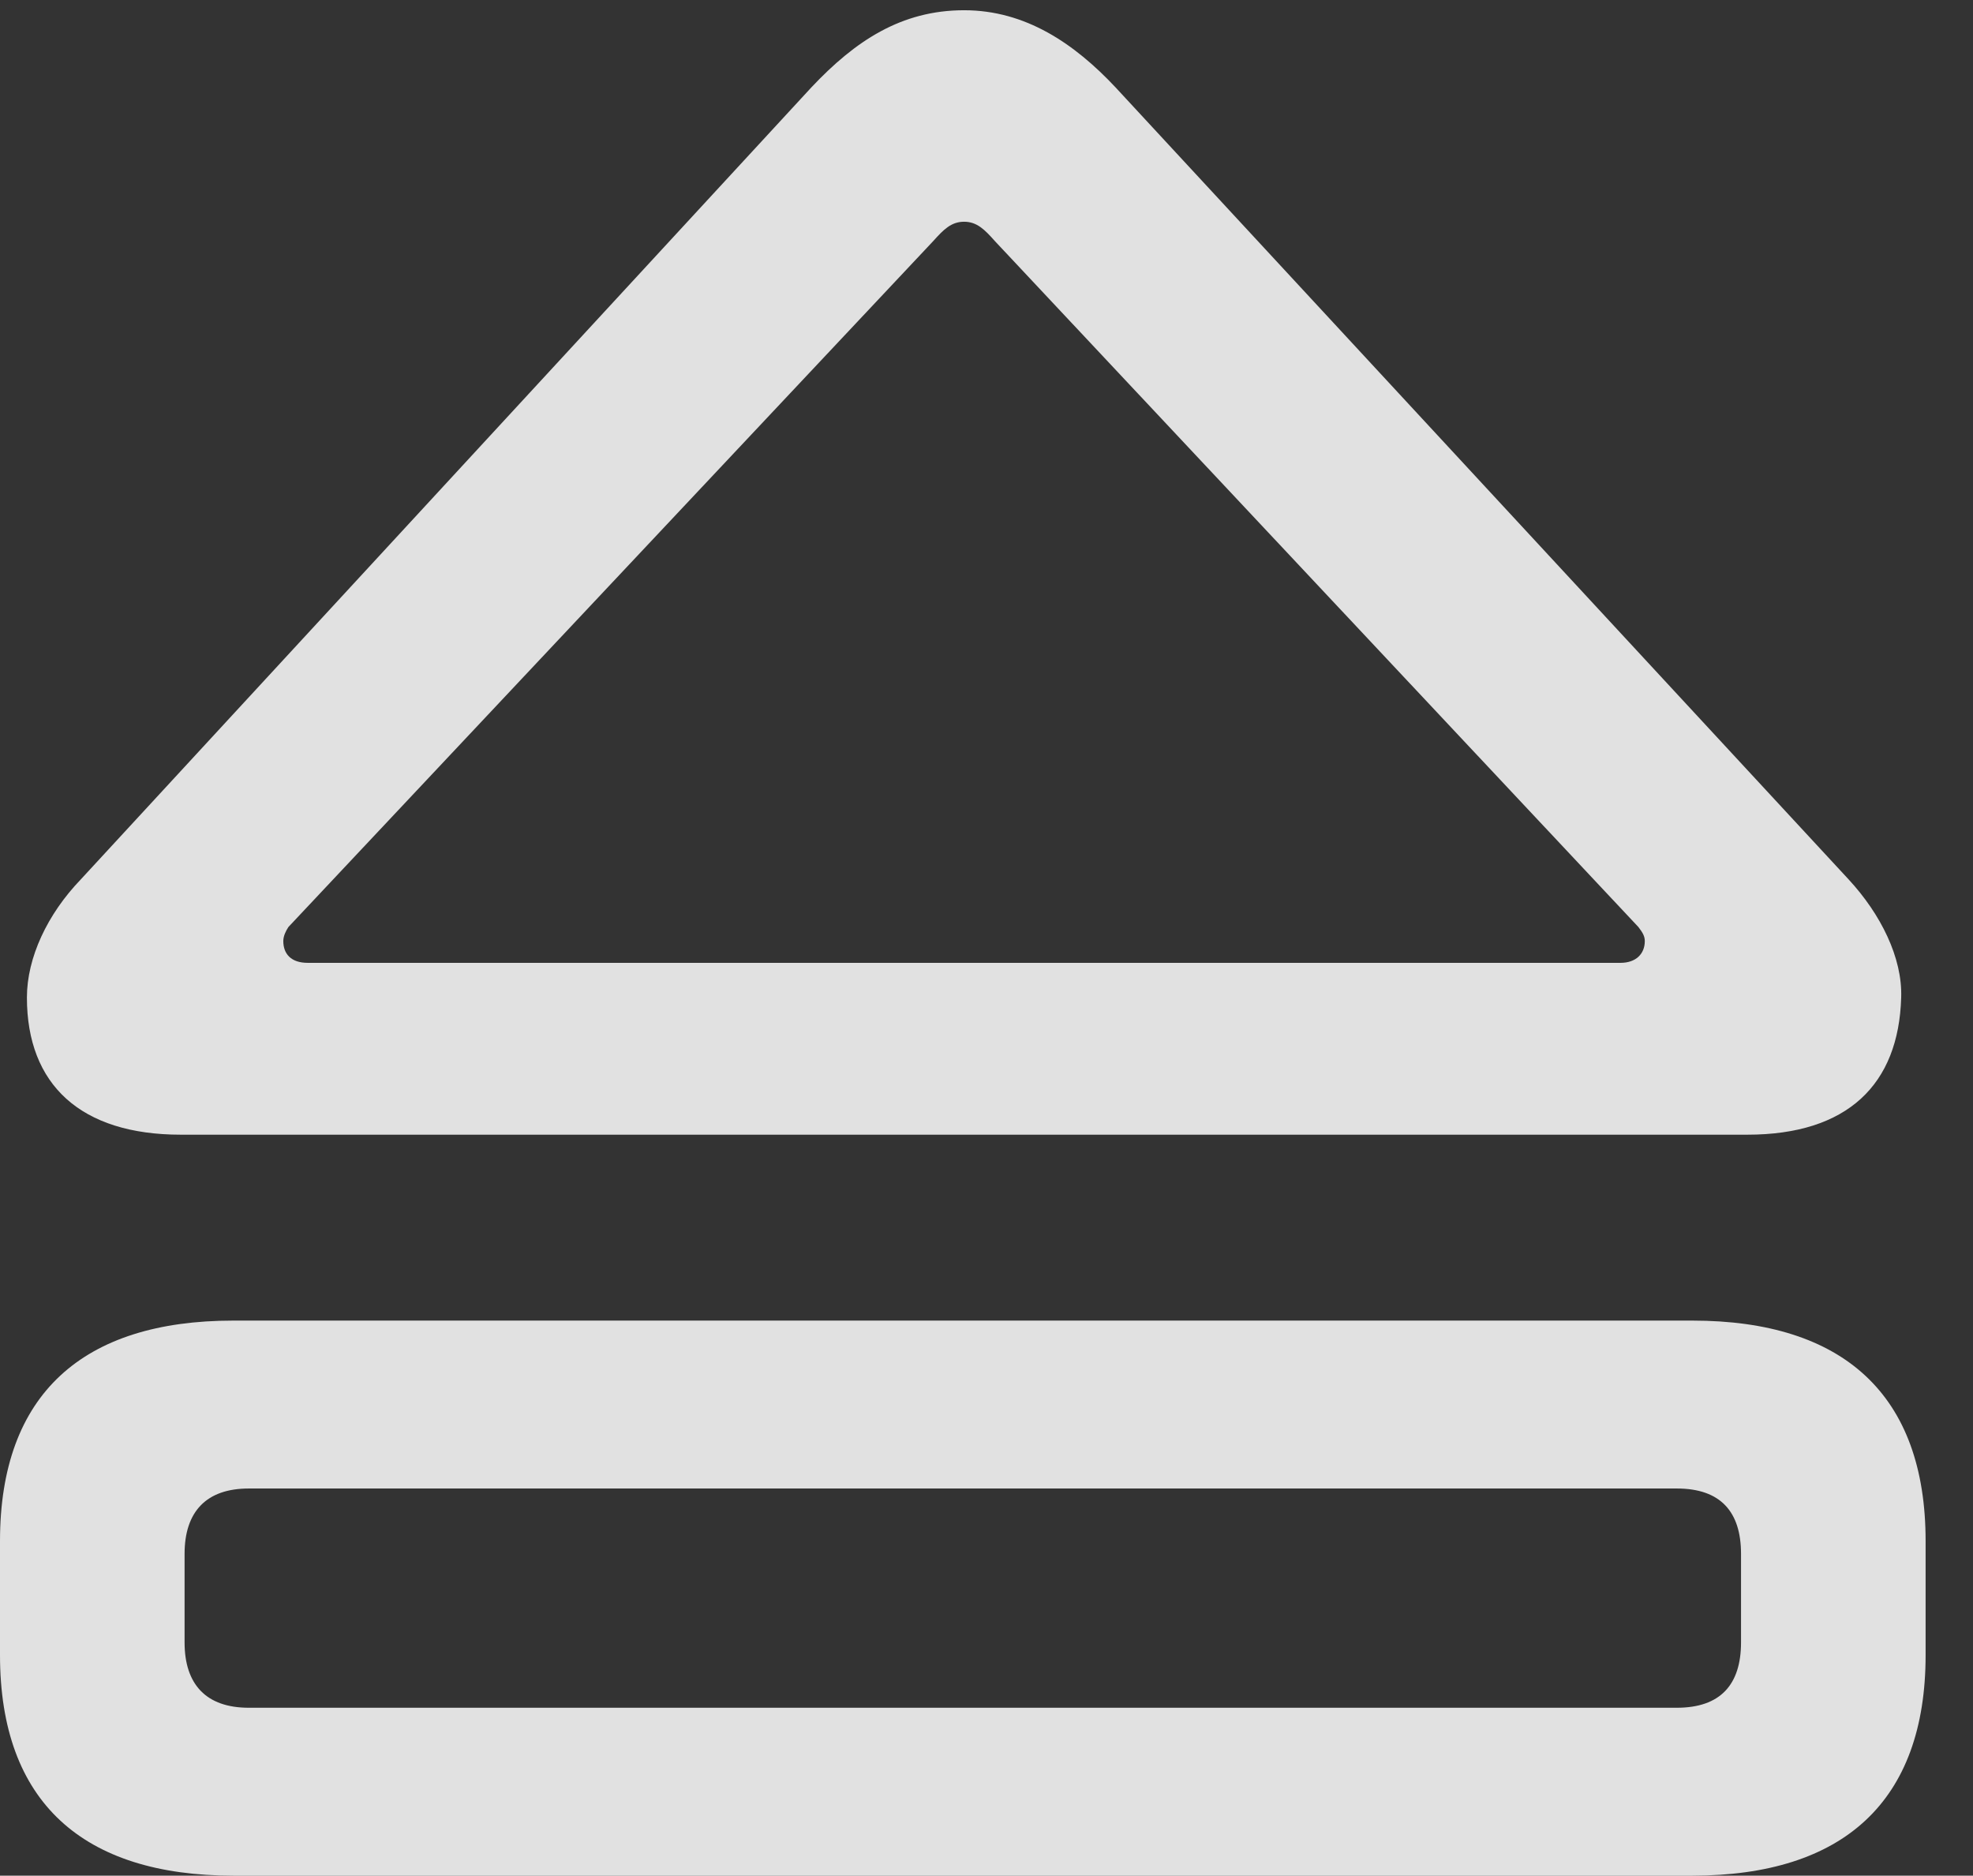 <?xml version="1.0" encoding="UTF-8"?>
<!--Generator: Apple Native CoreSVG 232.5-->
<!DOCTYPE svg
PUBLIC "-//W3C//DTD SVG 1.1//EN"
       "http://www.w3.org/Graphics/SVG/1.1/DTD/svg11.dtd">
<svg version="1.1" xmlns="http://www.w3.org/2000/svg" xmlns:xlink="http://www.w3.org/1999/xlink" width="15.029" height="14.287">
 <rect width="100%" height="100%" fill="#333333" stroke="none"/>
 <g>
  <rect height="14.287" opacity="0" width="15.029" x="0" y="0"/>
  <path d="M1.377 8.643L13.31 8.643C14.072 8.643 14.463 8.262 14.482 7.598C14.492 7.295 14.326 6.963 14.082 6.699L8.496 0.664C8.184 0.332 7.812 0.078 7.344 0.078C6.865 0.078 6.514 0.312 6.182 0.664L0.615 6.699C0.361 6.963 0.205 7.295 0.205 7.598C0.205 8.262 0.615 8.643 1.377 8.643ZM2.344 7.334C2.217 7.334 2.158 7.266 2.158 7.168C2.158 7.129 2.178 7.09 2.197 7.061L7.109 1.836C7.188 1.748 7.246 1.689 7.344 1.689C7.441 1.689 7.5 1.748 7.578 1.836L12.48 7.061C12.51 7.1 12.529 7.129 12.529 7.168C12.529 7.266 12.461 7.334 12.344 7.334ZM1.777 14.287L12.891 14.287C14.043 14.287 14.668 13.721 14.668 12.607L14.668 11.738C14.668 10.625 14.043 10.059 12.891 10.059L1.777 10.059C0.635 10.059 0 10.615 0 11.738L0 12.607C0 13.73 0.635 14.287 1.777 14.287ZM1.895 13.008C1.572 13.008 1.406 12.832 1.406 12.51L1.406 11.836C1.406 11.514 1.572 11.338 1.895 11.338L12.773 11.338C13.105 11.338 13.262 11.514 13.262 11.836L13.262 12.51C13.262 12.832 13.105 13.008 12.773 13.008Z" fill="#ffffff" fill-opacity="0.85"/>
 </g>
</svg>
